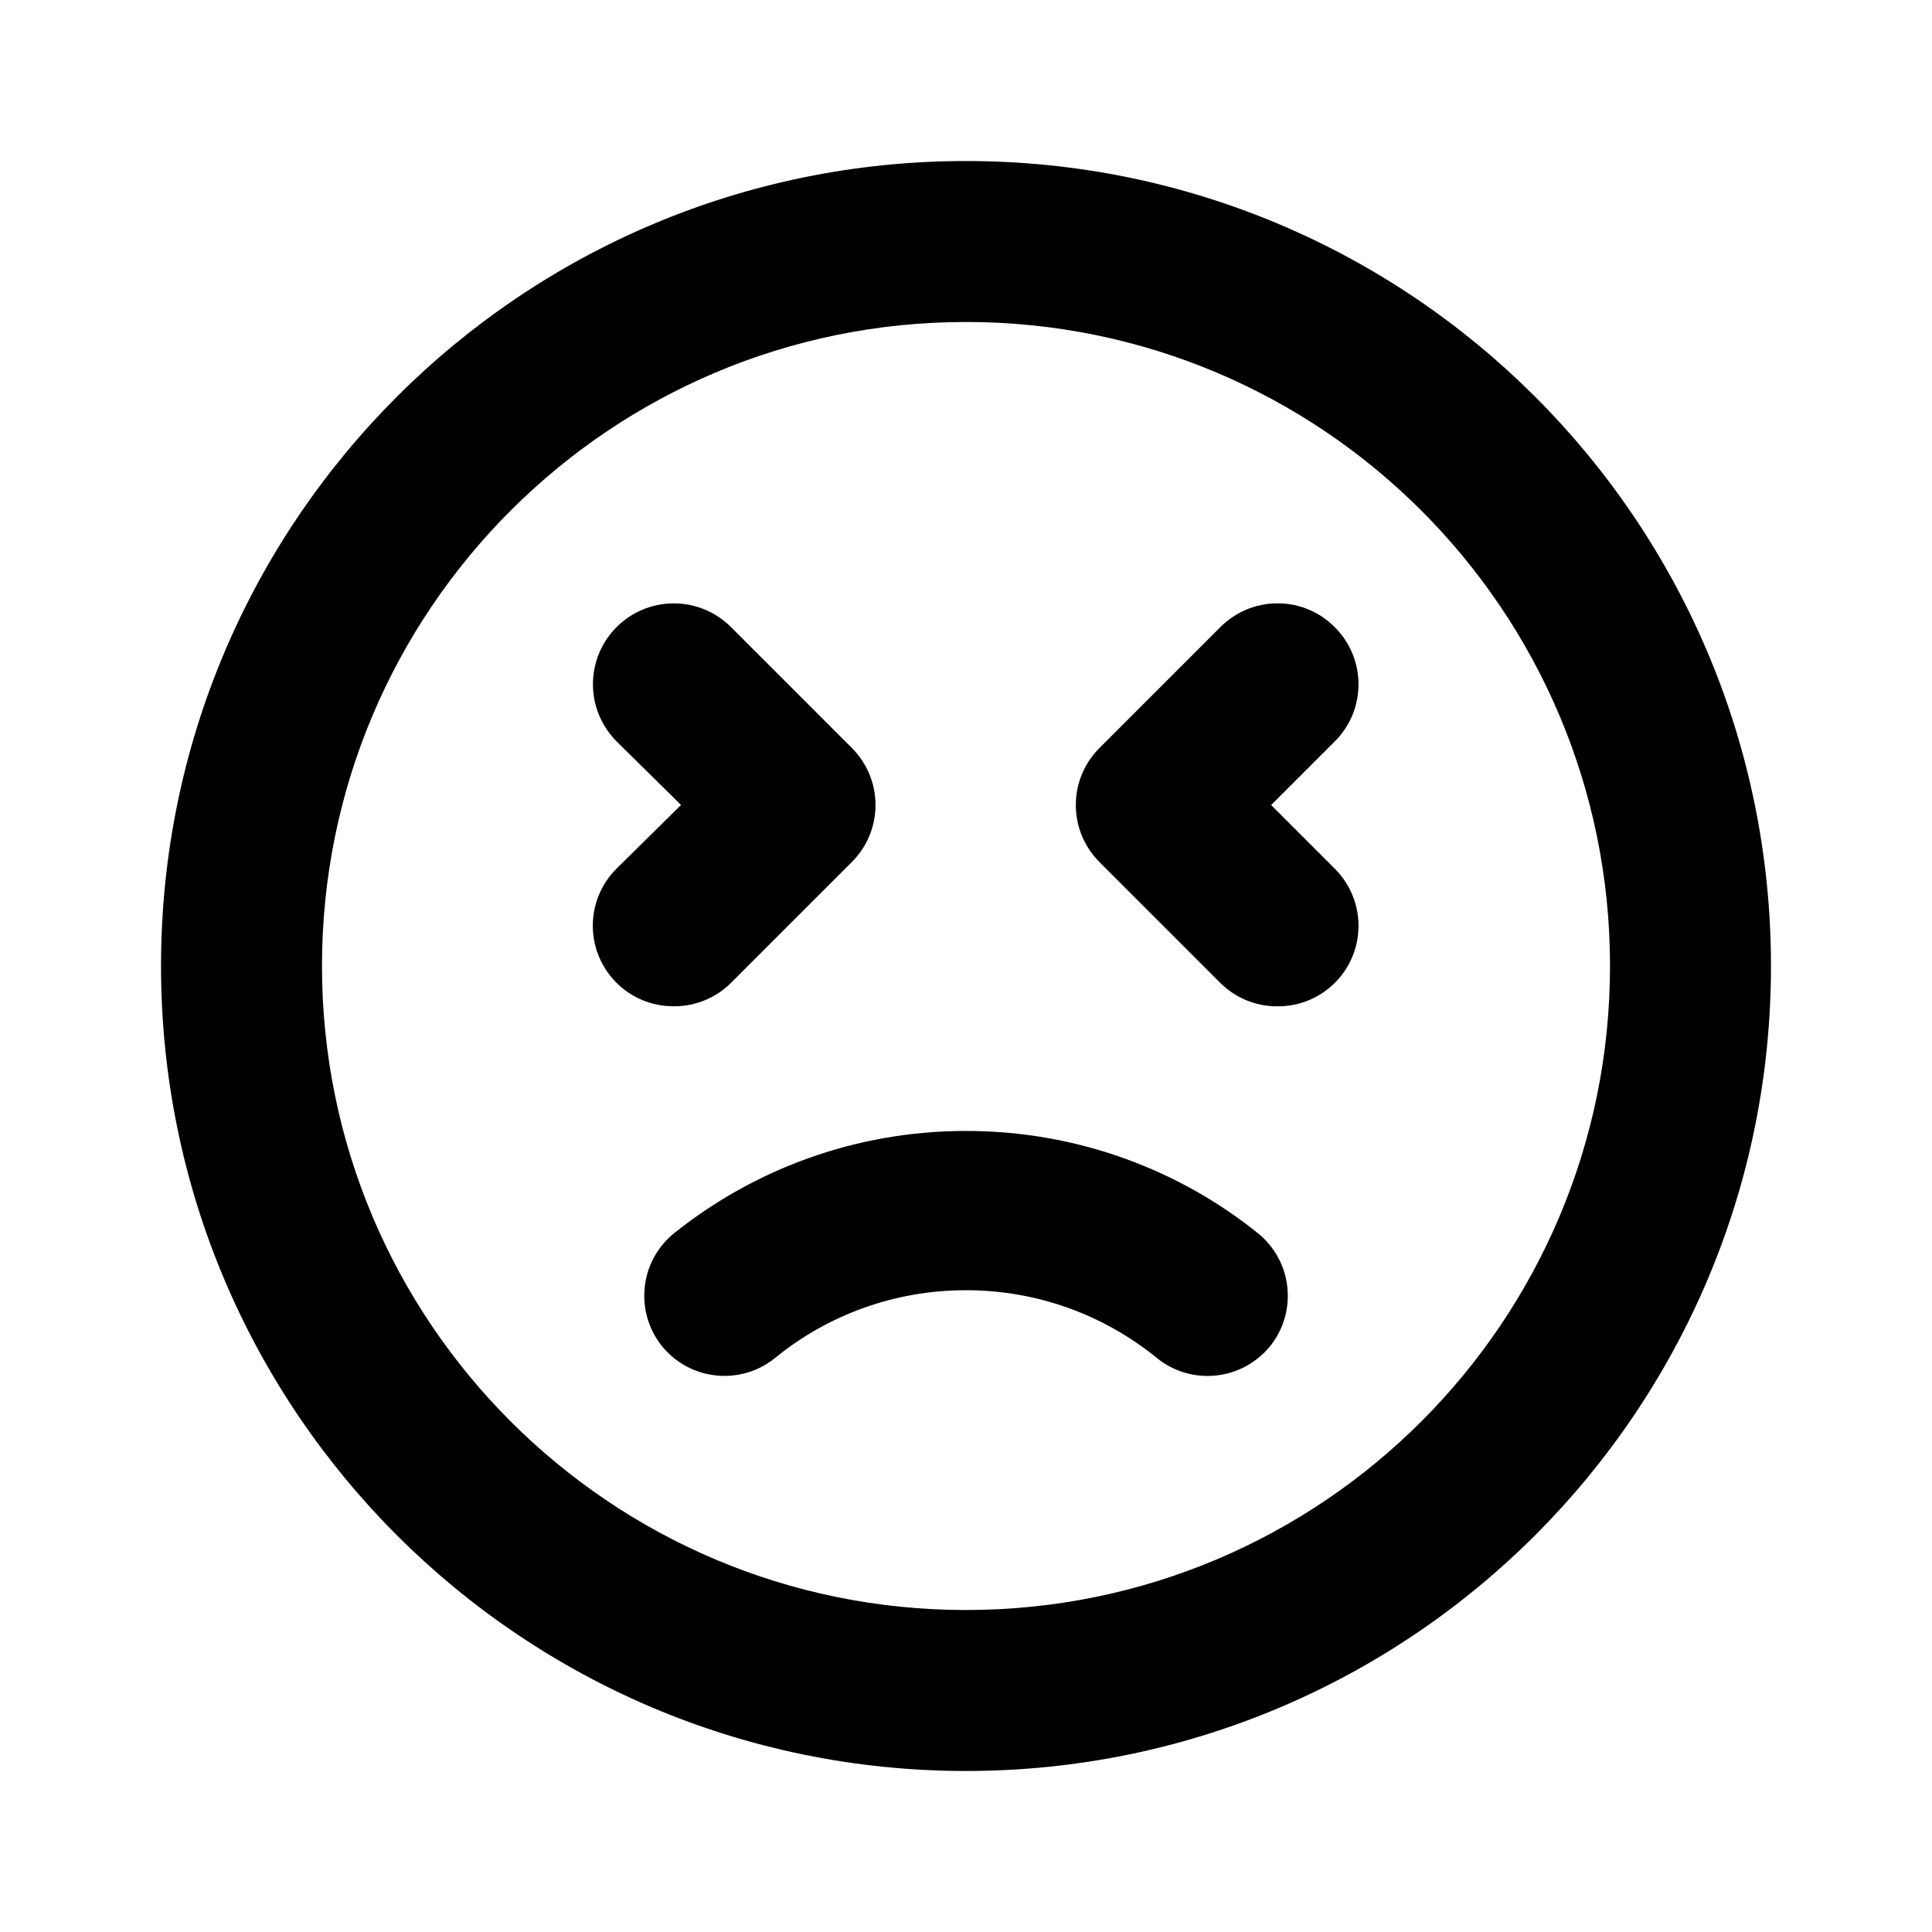 <!-- Generated by IcoMoon.io -->
<svg version="1.1" xmlns="http://www.w3.org/2000/svg" width="32" height="32" viewBox="0 0 32 32">
<title>ul-sad-squint</title>
<path d="M12.107 16.28l2-2c0.244-0.242 0.394-0.577 0.394-0.947s-0.151-0.705-0.394-0.947l-2-2c-0.242-0.242-0.577-0.392-0.947-0.392-0.739 0-1.339 0.599-1.339 1.339 0 0.37 0.15 0.704 0.392 0.947v0l1.067 1.053-1.067 1.053c-0.244 0.242-0.394 0.577-0.394 0.947s0.151 0.705 0.394 0.947l0 0c0.241 0.239 0.573 0.387 0.939 0.387 0.003 0 0.005 0 0.008-0h-0c0.002 0 0.005 0 0.008 0 0.366 0 0.698-0.148 0.939-0.387l-0 0zM11.147 20.44c-0.292 0.246-0.476 0.612-0.476 1.021 0 0.322 0.114 0.617 0.304 0.848l-0.002-0.002c0.246 0.296 0.615 0.482 1.026 0.482 0.326 0 0.624-0.117 0.856-0.311l-0.002 0.002c0.852-0.692 1.951-1.11 3.147-1.11s2.294 0.419 3.156 1.118l-0.009-0.007c0.229 0.192 0.528 0.309 0.854 0.309 0.412 0 0.78-0.187 1.025-0.48l0.002-0.002c0.188-0.228 0.302-0.524 0.302-0.846 0-0.409-0.184-0.775-0.474-1.019l-0.002-0.002c-1.316-1.064-3.009-1.709-4.853-1.709s-3.538 0.644-4.868 1.72l0.015-0.011zM22.107 10.387c-0.242-0.244-0.577-0.394-0.947-0.394s-0.705 0.151-0.947 0.394l-2 2c-0.244 0.242-0.394 0.577-0.394 0.947s0.151 0.705 0.394 0.947l2 2c0.241 0.239 0.573 0.387 0.939 0.387 0.003 0 0.005 0 0.008-0h-0c0.002 0 0.005 0 0.008 0 0.366 0 0.698-0.148 0.939-0.387l-0 0c0.244-0.242 0.394-0.577 0.394-0.947s-0.151-0.705-0.394-0.947l-1.053-1.053 1.053-1.053c0.244-0.242 0.394-0.577 0.394-0.947s-0.151-0.705-0.394-0.947l-0-0zM16 2.667c-7.364 0-13.333 5.97-13.333 13.333s5.97 13.333 13.333 13.333c7.364 0 13.333-5.97 13.333-13.333v0c0-7.364-5.97-13.333-13.333-13.333v0zM16 26.667c-5.891 0-10.667-4.776-10.667-10.667s4.776-10.667 10.667-10.667c5.891 0 10.667 4.776 10.667 10.667v0c0 5.891-4.776 10.667-10.667 10.667v0z"></path>
</svg>
